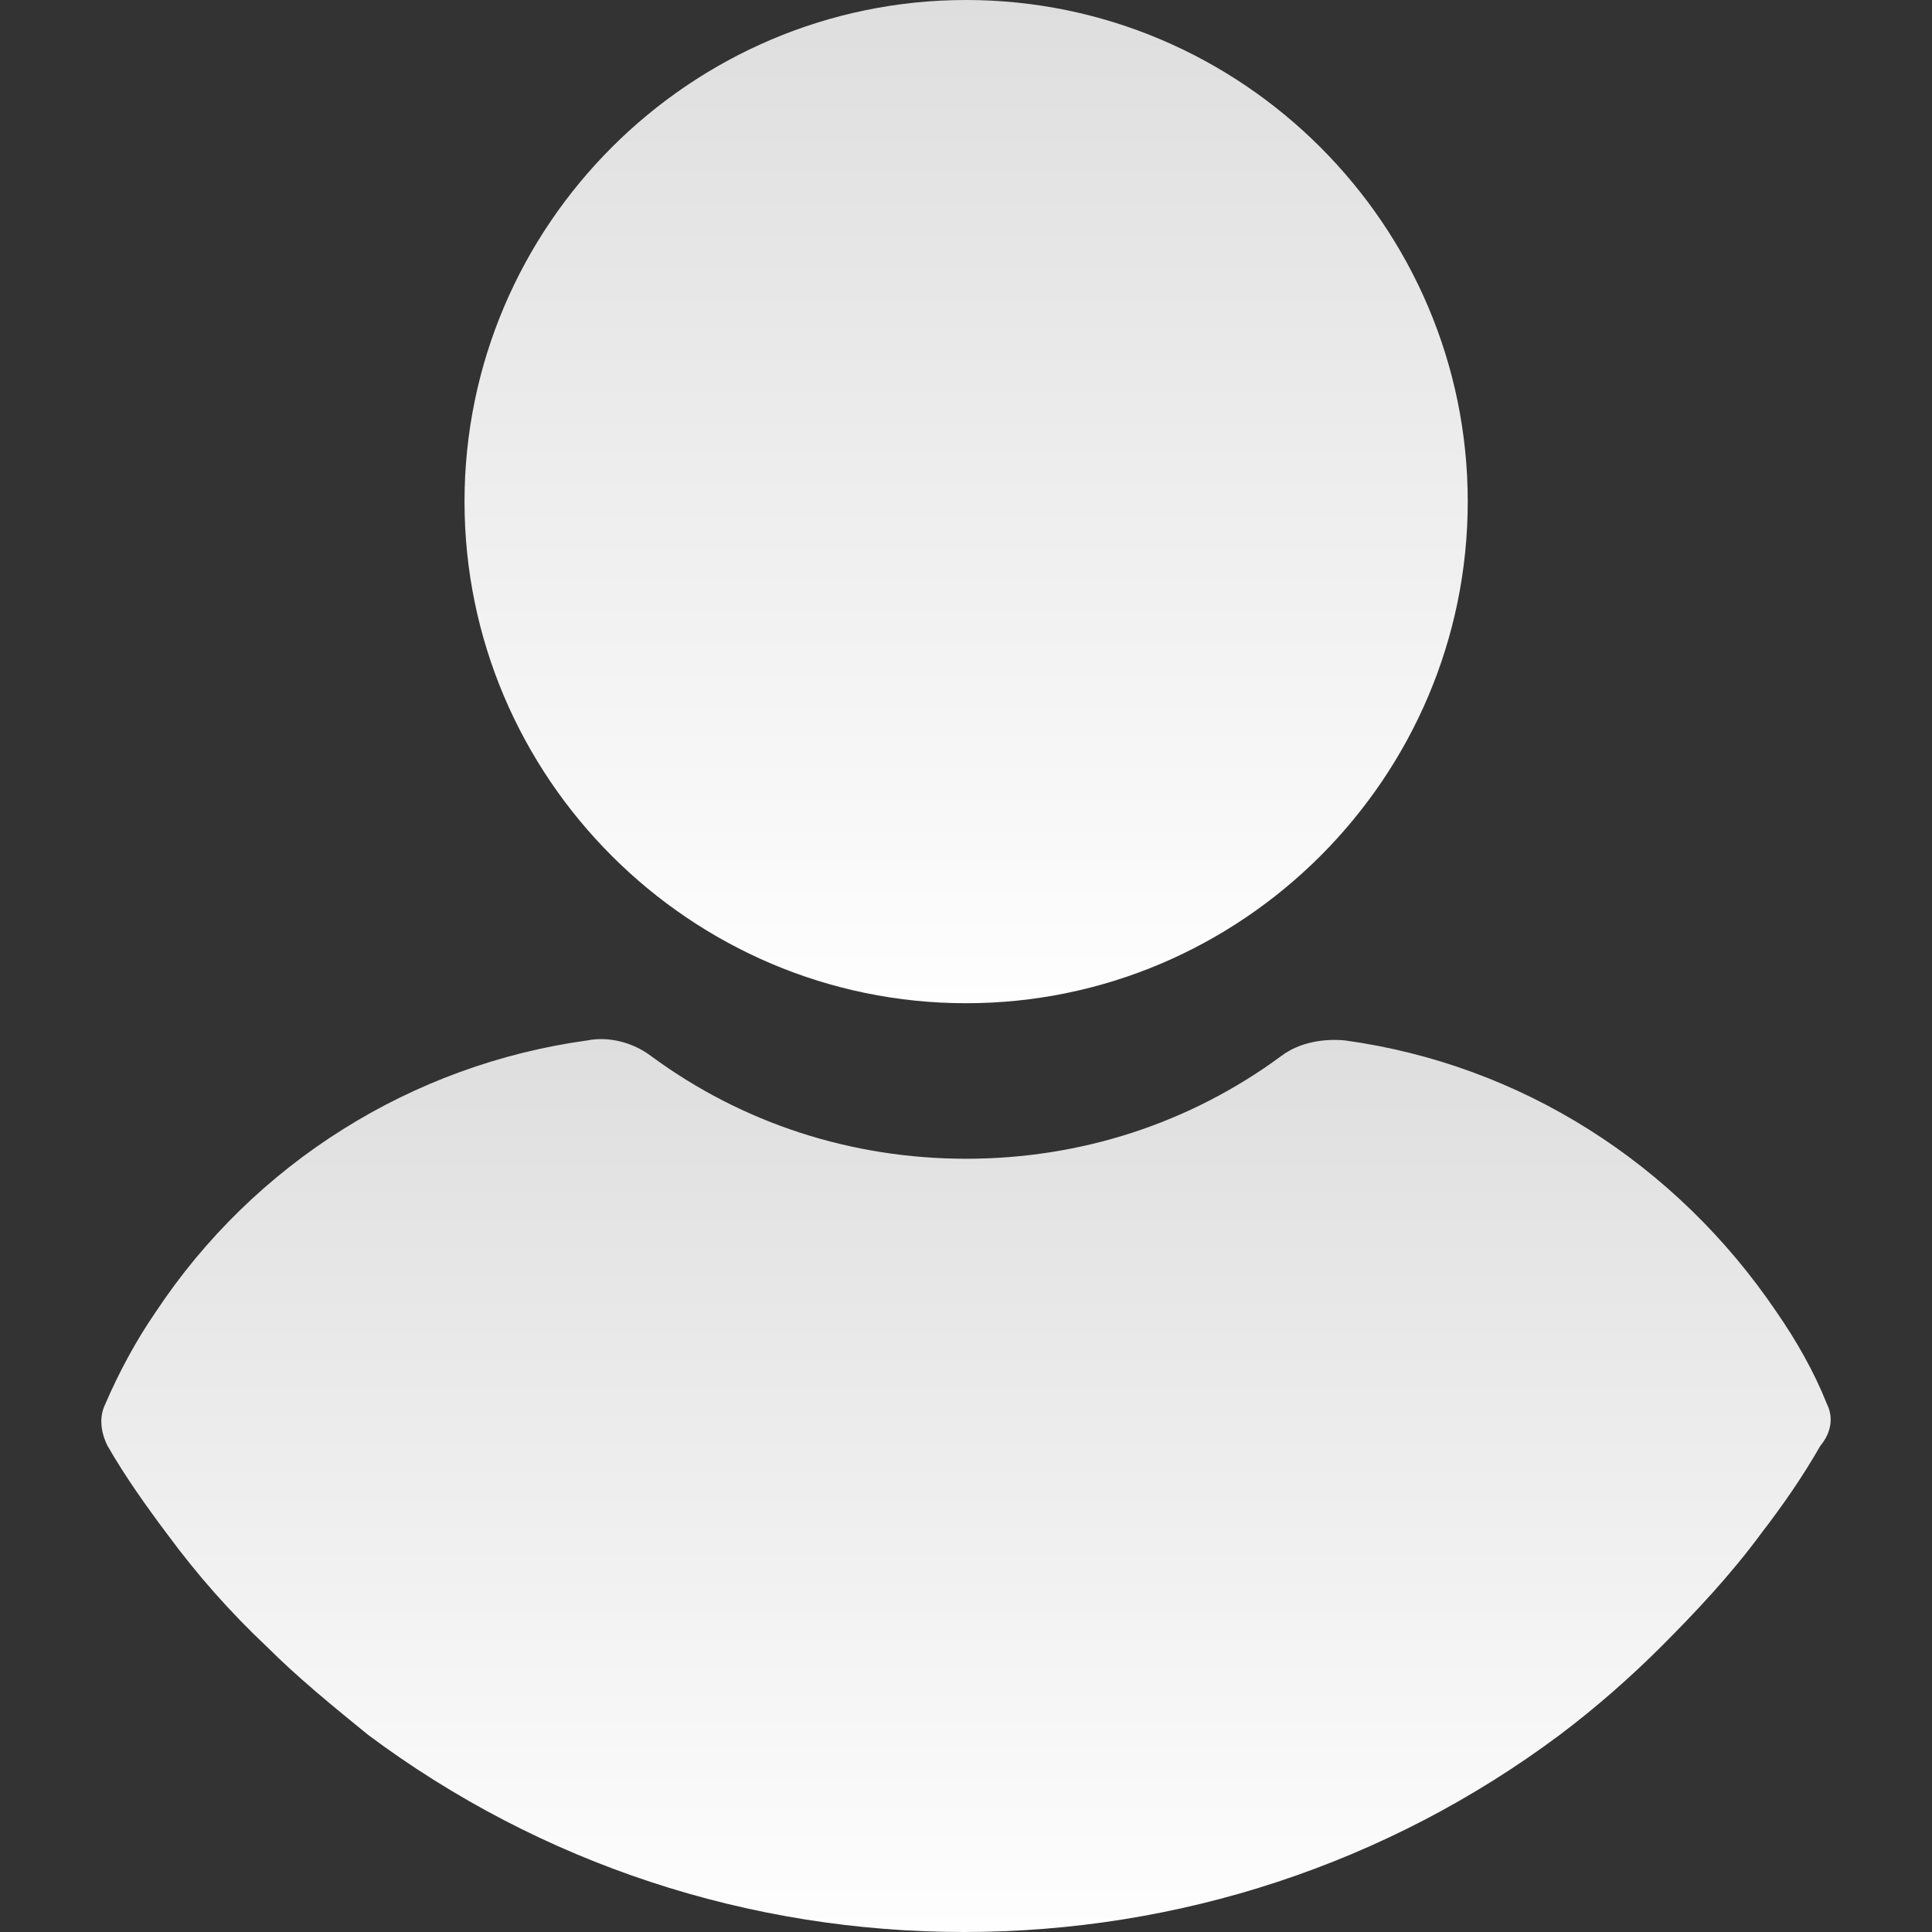 <svg width="30" height="30" viewBox="0 0 30 30" fill="none" xmlns="http://www.w3.org/2000/svg">
<rect x="0" y="0" width="30" height="30" fill="#333333" stroke="none"/>
<path d="M15.002 15.578C19.288 15.578 22.791 12.075 22.791 7.789C22.791 3.503 19.288 0 15.002 0C10.716 0 7.213 3.503 7.213 7.789C7.213 12.075 10.716 15.578 15.002 15.578Z" fill="url(#paint0_linear_123_2133)"/>
<path d="M28.369 21.802C28.165 21.292 27.893 20.816 27.587 20.374C26.023 18.061 23.608 16.53 20.887 16.156C20.546 16.122 20.172 16.19 19.9 16.394C18.471 17.449 16.771 17.993 15.002 17.993C13.233 17.993 11.533 17.449 10.104 16.394C9.832 16.19 9.458 16.088 9.118 16.156C6.397 16.53 3.948 18.061 2.417 20.374C2.111 20.816 1.839 21.326 1.635 21.802C1.533 22.007 1.567 22.245 1.669 22.449C1.941 22.925 2.281 23.401 2.587 23.809C3.063 24.456 3.574 25.034 4.152 25.578C4.628 26.054 5.172 26.496 5.716 26.939C8.403 28.945 11.635 30 14.968 30C18.302 30 21.533 28.945 24.22 26.939C24.764 26.53 25.308 26.054 25.785 25.578C26.329 25.034 26.873 24.456 27.349 23.809C27.689 23.367 27.995 22.925 28.267 22.449C28.438 22.245 28.471 22.007 28.369 21.802Z" fill="url(#paint1_linear_123_2133)"/>
<defs>
<linearGradient id="paint0_linear_123_2133" x1="15.002" y1="0" x2="15.002" y2="15.578" gradientUnits="userSpaceOnUse">
<stop stop-color="#DEDEDE"/>
<stop offset="1" stop-color="#FEFEFE"/>
</linearGradient>
<linearGradient id="paint1_linear_123_2133" x1="15" y1="16.135" x2="15" y2="30" gradientUnits="userSpaceOnUse">
<stop stop-color="#DEDEDE"/>
<stop offset="1" stop-color="#FEFEFE"/>
</linearGradient>
</defs>
</svg>
